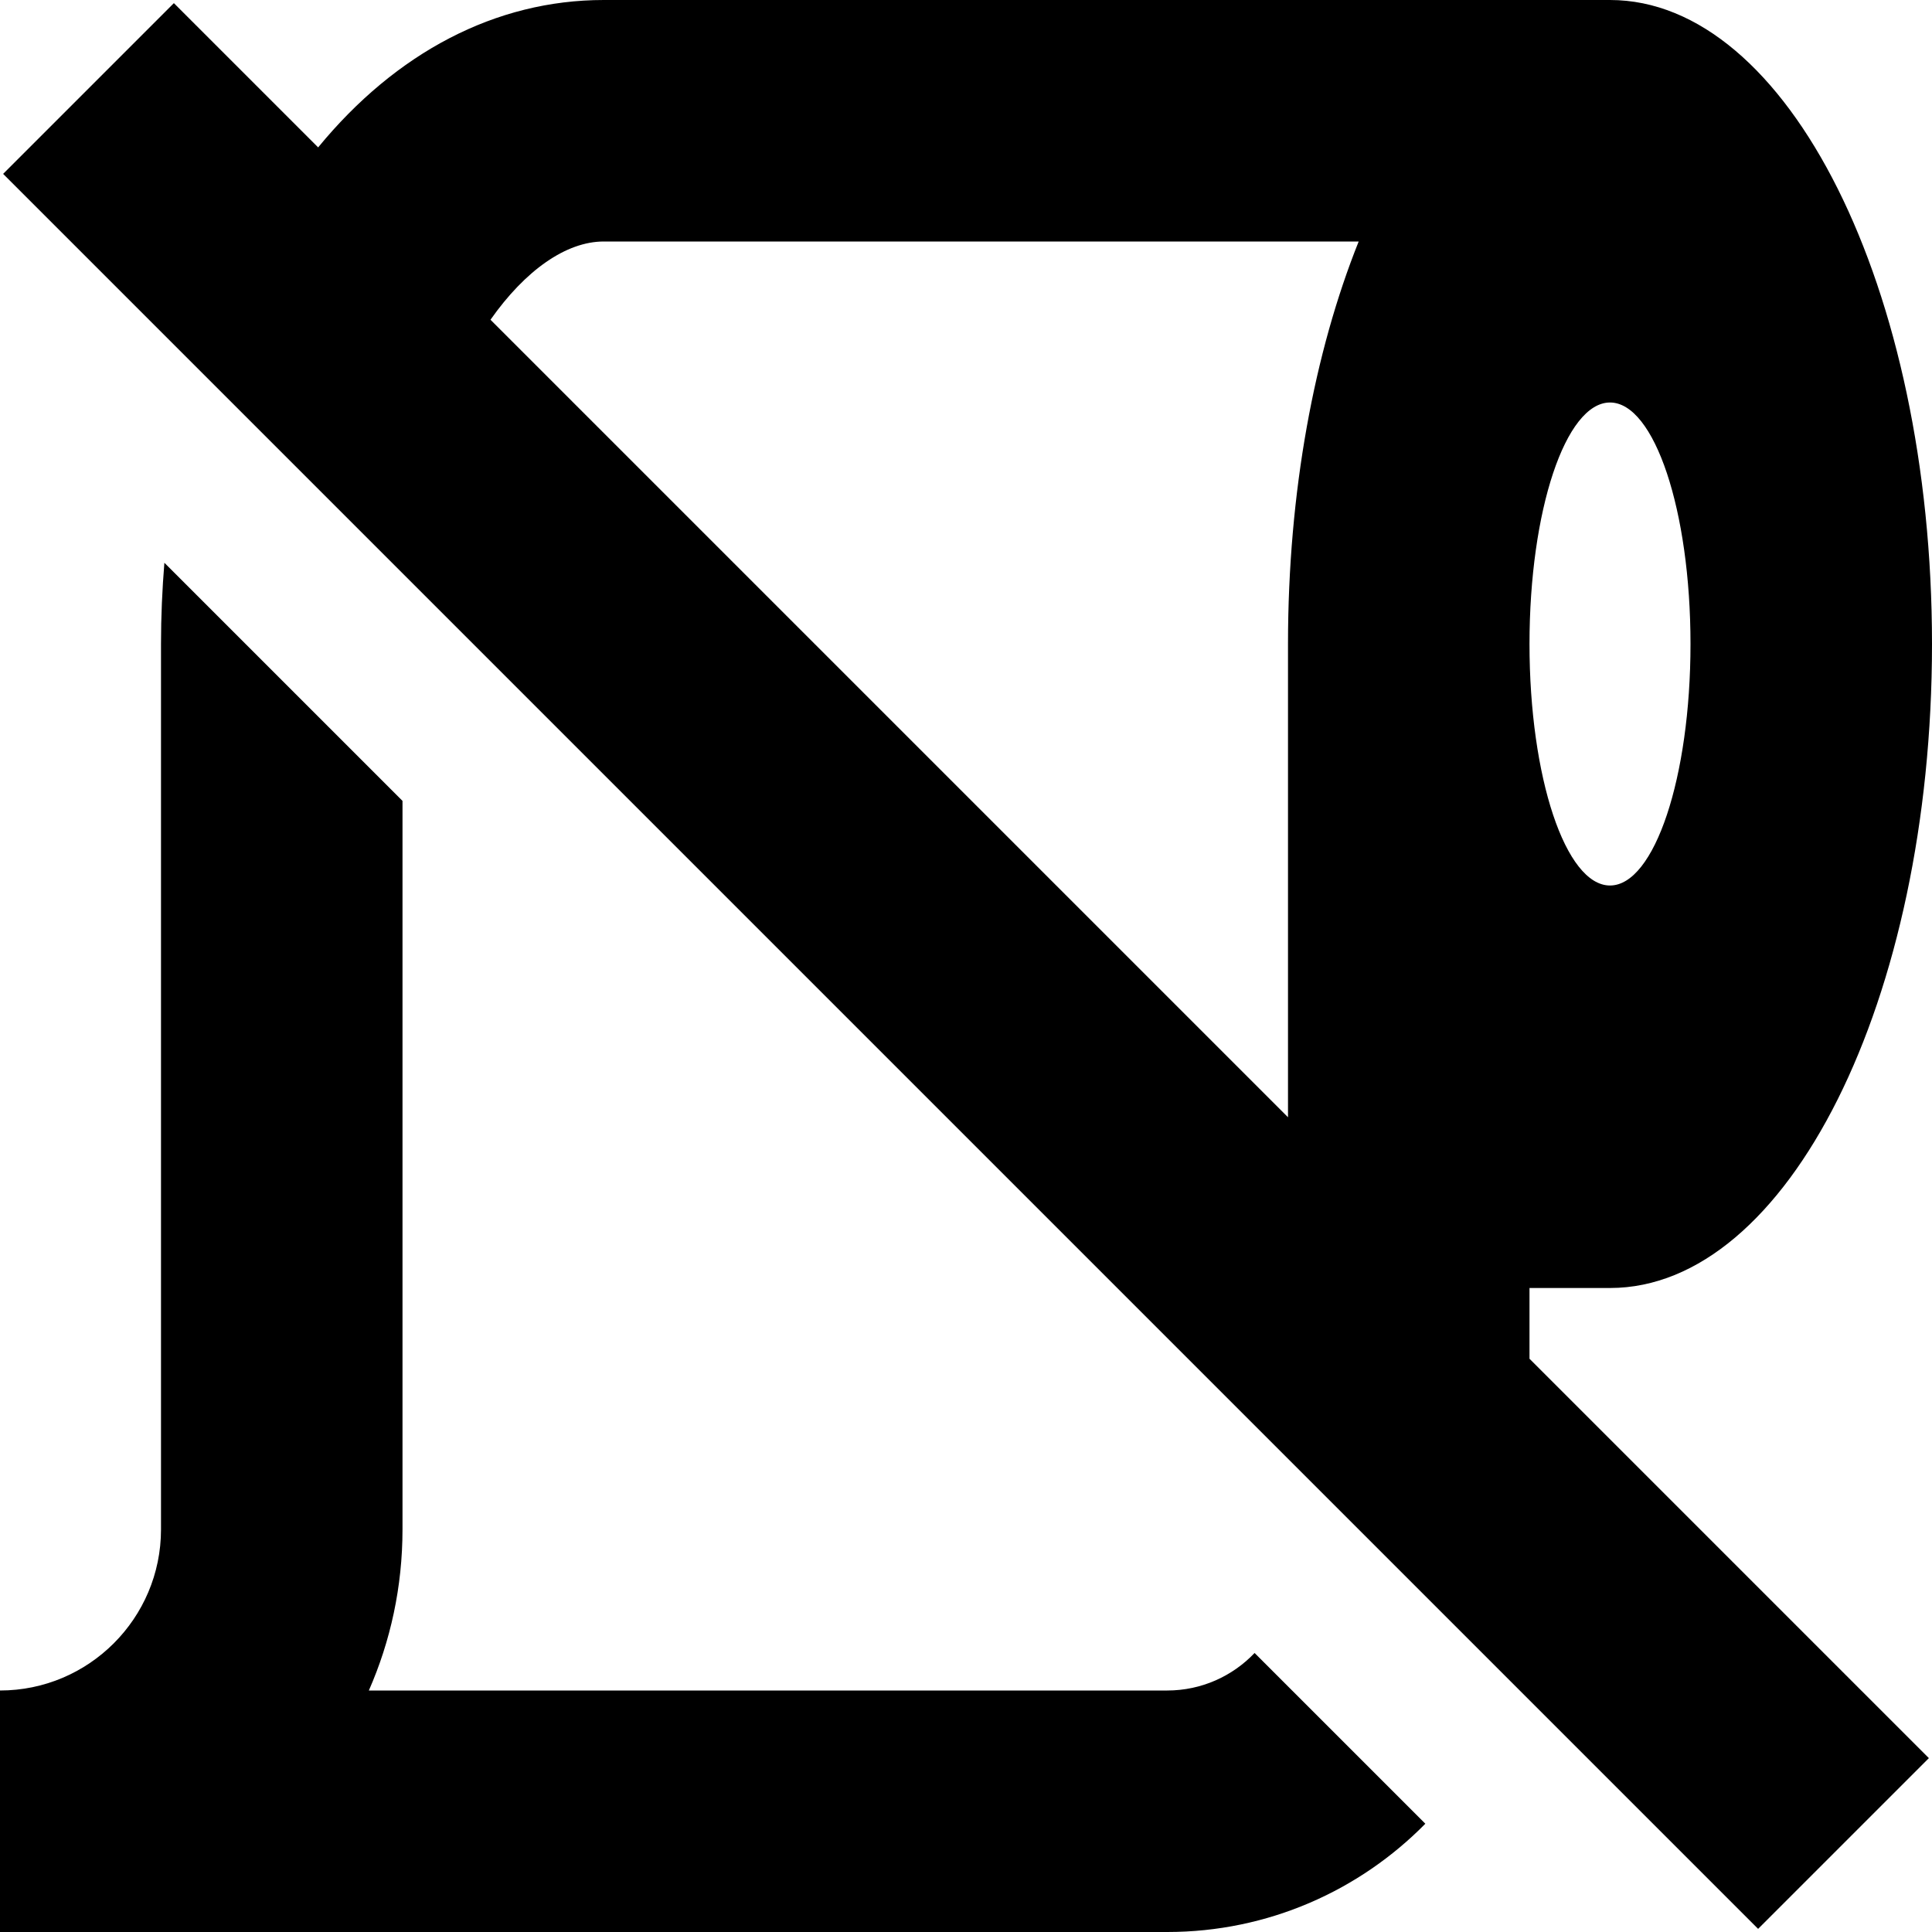 <?xml version="1.0" encoding="UTF-8"?>
<svg xmlns="http://www.w3.org/2000/svg" id="Layer_1" data-name="Layer 1" viewBox="0 0 24 24">
  <path d="m19,16h1c2.209,0,4-3.582,4-8S22.209,0,20,0H7.5c-1.342,0-2.579.651-3.548,1.831L2.16.039.039,2.16l21.801,21.801,2.121-2.121-4.961-4.961v-.879Zm2-8c0,1.657-.448,3-1,3s-1-1.343-1-3,.448-3,1-3,1,1.343,1,3ZM7.5,3h9.378c-.549,1.37-.878,3.108-.878,5v5.879L6.093,3.972c.431-.613.939-.972,1.407-.972Zm8.085,17.534l2.121,2.121c-.817.83-1.952,1.345-3.206,1.345H0v-3c1.103,0,2-.897,2-2v-11c0-.34.015-.677.042-1.009l2.958,2.958v9.051c0,.711-.149,1.388-.418,2h9.918c.426,0,.812-.179,1.085-.466Z"/>
</svg>
